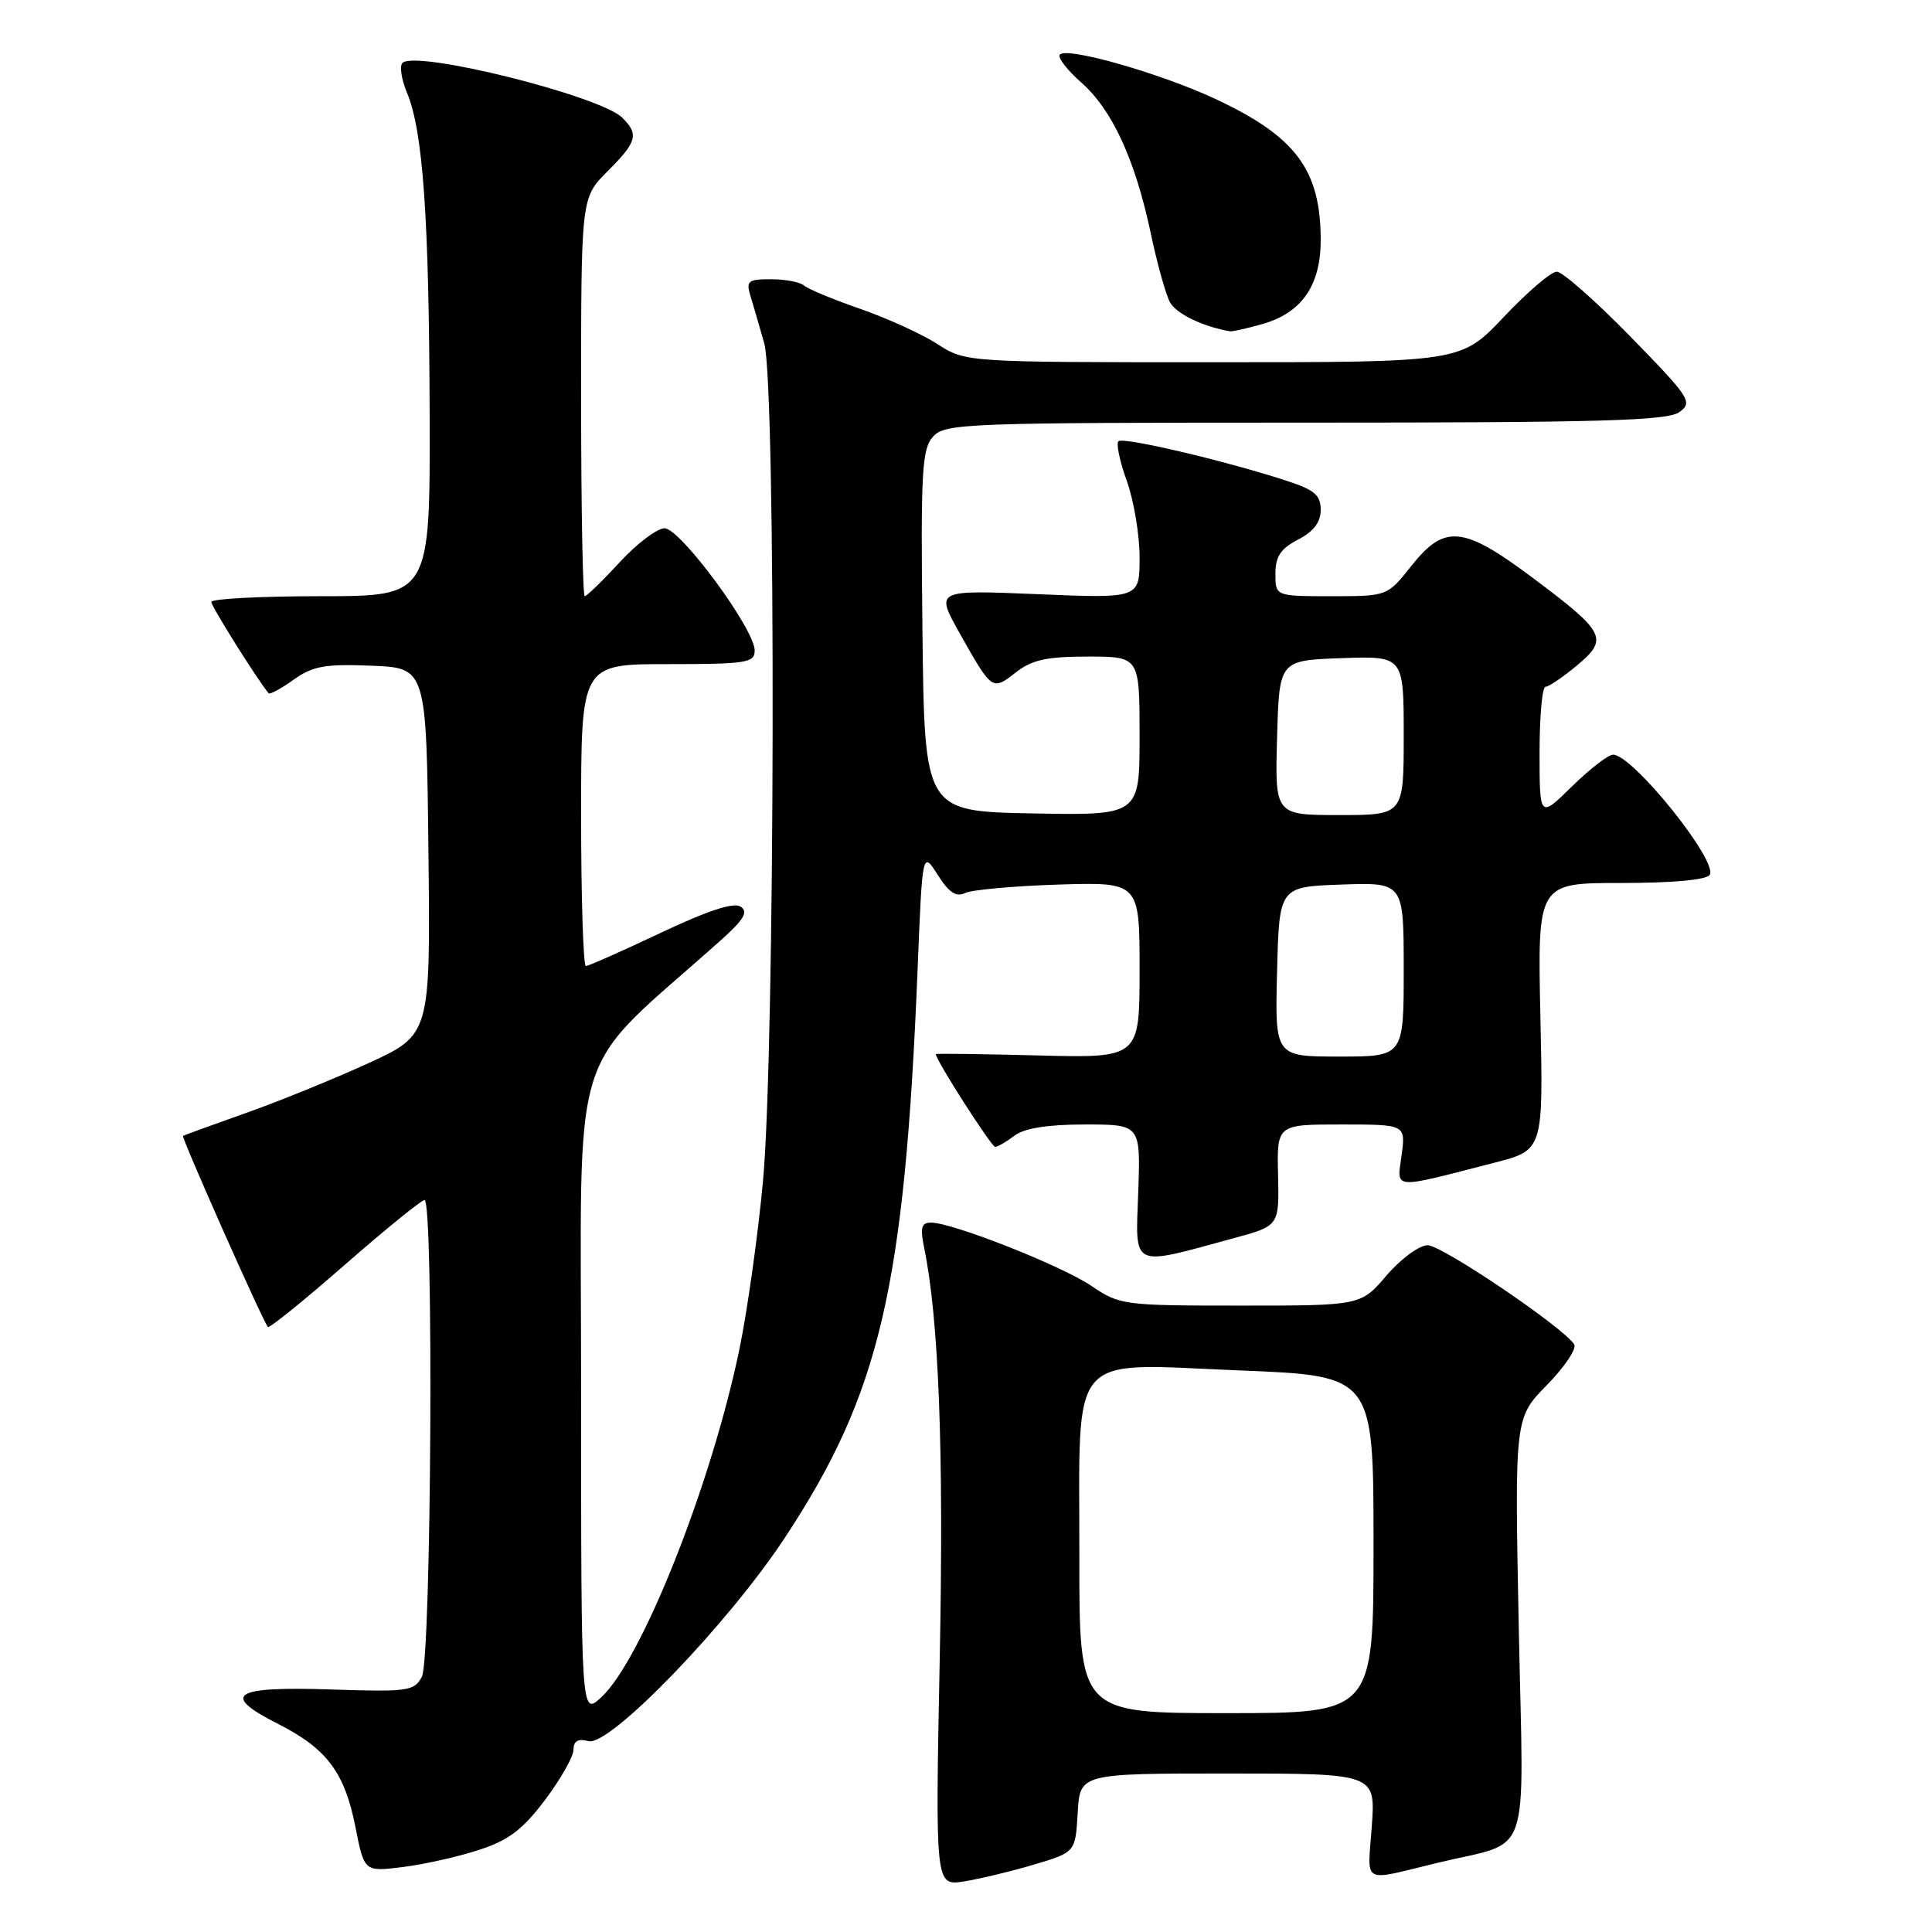<?xml version="1.0" encoding="UTF-8" standalone="no"?>
<!DOCTYPE svg PUBLIC "-//W3C//DTD SVG 1.1//EN" "http://www.w3.org/Graphics/SVG/1.1/DTD/svg11.dtd" >
<svg xmlns="http://www.w3.org/2000/svg" xmlns:xlink="http://www.w3.org/1999/xlink" version="1.1" viewBox="0 0 256 256">
 <g >
 <path fill="currentColor"
d=" M 137.00 247.07 C 142.50 245.43 142.50 245.43 142.80 240.21 C 143.10 235.00 143.10 235.00 162.69 235.00 C 182.27 235.00 182.27 235.00 181.77 241.99 C 181.21 249.86 180.23 249.31 190.50 246.83 C 203.11 243.78 201.88 247.32 201.25 215.93 C 200.69 187.89 200.69 187.89 204.96 183.54 C 207.31 181.14 208.94 178.72 208.59 178.14 C 207.21 175.92 191.08 165.00 189.17 165.00 C 188.06 165.00 185.63 166.79 183.73 169.00 C 180.31 173.00 180.31 173.00 164.39 173.00 C 148.87 173.00 148.37 172.93 144.62 170.39 C 140.69 167.72 126.20 162.00 123.36 162.00 C 122.10 162.00 121.91 162.67 122.44 165.25 C 124.40 174.74 125.07 192.17 124.52 219.69 C 123.93 249.89 123.93 249.89 127.72 249.30 C 129.80 248.97 133.97 247.97 137.00 247.07 Z  M 63.48 245.12 C 67.39 243.85 69.25 242.44 72.22 238.50 C 74.29 235.75 75.99 232.75 75.99 231.84 C 76.00 230.69 76.60 230.34 77.98 230.71 C 80.79 231.44 96.42 215.25 103.99 203.77 C 116.60 184.63 119.86 170.69 121.58 128.61 C 122.22 112.73 122.22 112.73 124.25 115.92 C 125.73 118.27 126.70 118.90 127.88 118.33 C 128.77 117.90 134.34 117.40 140.25 117.21 C 151.00 116.88 151.00 116.88 151.00 128.54 C 151.00 140.20 151.00 140.20 137.50 139.85 C 130.07 139.66 124.00 139.58 124.00 139.68 C 124.00 140.47 131.38 151.99 131.87 151.97 C 132.22 151.95 133.37 151.28 134.44 150.47 C 135.74 149.49 138.82 149.00 143.76 149.00 C 151.14 149.00 151.14 149.00 150.82 158.00 C 150.46 168.18 149.70 167.82 163.50 164.06 C 169.50 162.43 169.50 162.43 169.35 155.72 C 169.19 149.00 169.19 149.00 177.73 149.00 C 186.26 149.00 186.26 149.00 185.72 153.06 C 185.10 157.68 184.23 157.61 198.00 154.07 C 204.50 152.40 204.50 152.40 204.11 134.70 C 203.73 117.00 203.73 117.00 214.81 117.00 C 221.63 117.00 226.14 116.59 226.55 115.92 C 227.67 114.10 216.34 100.00 213.75 100.00 C 213.10 100.00 210.65 101.89 208.29 104.21 C 204.00 108.42 204.00 108.42 204.00 99.71 C 204.00 94.92 204.35 91.00 204.79 91.00 C 205.22 91.00 207.09 89.73 208.94 88.19 C 213.19 84.64 212.77 83.81 203.06 76.54 C 193.86 69.66 191.41 69.43 187.00 75.00 C 183.83 79.00 183.83 79.00 176.42 79.00 C 169.00 79.00 169.00 79.00 169.00 76.03 C 169.00 73.73 169.69 72.70 172.00 71.50 C 174.07 70.43 175.00 69.20 175.00 67.55 C 175.00 65.58 174.17 64.89 170.25 63.63 C 162.03 60.97 148.79 57.87 148.19 58.47 C 147.88 58.79 148.38 61.17 149.32 63.77 C 150.25 66.37 151.01 70.93 151.00 73.90 C 151.00 79.30 151.00 79.30 137.47 78.73 C 123.95 78.17 123.95 78.17 127.12 83.83 C 131.43 91.51 131.48 91.55 134.56 89.13 C 136.73 87.43 138.65 87.00 144.13 87.00 C 151.00 87.00 151.00 87.00 151.00 97.53 C 151.00 108.05 151.00 108.05 136.75 107.78 C 122.50 107.50 122.50 107.50 122.23 83.60 C 121.99 62.42 122.15 59.49 123.64 57.85 C 125.22 56.10 127.88 56.00 172.96 56.00 C 212.19 56.00 220.96 55.75 222.53 54.60 C 224.33 53.29 223.96 52.72 216.04 44.60 C 211.42 39.87 207.03 36.00 206.28 36.00 C 205.53 36.00 202.37 38.70 199.26 42.00 C 193.59 48.00 193.59 48.00 160.78 48.00 C 127.96 48.00 127.96 48.00 124.23 45.60 C 122.18 44.27 117.58 42.18 114.00 40.93 C 110.42 39.69 107.07 38.30 106.55 37.84 C 106.03 37.38 104.06 37.00 102.18 37.00 C 99.10 37.00 98.83 37.22 99.45 39.25 C 99.83 40.49 100.64 43.30 101.27 45.50 C 102.84 51.07 102.71 139.18 101.10 156.50 C 100.44 163.65 99.03 173.67 97.98 178.76 C 94.26 196.71 85.01 220.01 79.65 224.92 C 77.00 227.35 77.00 227.35 77.00 184.25 C 77.00 136.54 75.03 142.88 95.50 124.60 C 98.59 121.83 99.19 120.82 98.13 120.13 C 97.21 119.53 93.75 120.67 87.52 123.62 C 82.43 126.03 77.98 128.00 77.63 128.00 C 77.29 128.00 77.00 119.00 77.00 108.00 C 77.00 88.00 77.00 88.00 88.50 88.00 C 98.92 88.00 100.00 87.83 100.00 86.19 C 100.00 83.37 90.14 70.00 88.06 70.00 C 87.07 70.00 84.39 72.03 82.11 74.50 C 79.83 76.98 77.74 79.00 77.48 79.00 C 77.22 79.00 77.00 67.12 77.00 52.60 C 77.00 26.20 77.00 26.20 80.50 22.70 C 84.41 18.79 84.68 17.82 82.47 15.61 C 79.56 12.70 55.07 6.59 53.33 8.34 C 52.92 8.74 53.19 10.52 53.93 12.29 C 56.05 17.39 56.85 28.71 56.93 54.75 C 57.00 79.00 57.00 79.00 42.50 79.00 C 34.52 79.00 28.00 79.34 28.00 79.76 C 28.00 80.35 34.02 89.94 35.59 91.86 C 35.75 92.06 37.25 91.25 38.91 90.06 C 41.46 88.25 43.07 87.96 49.22 88.21 C 56.50 88.50 56.50 88.50 56.77 112.81 C 57.04 137.11 57.04 137.11 48.77 140.90 C 44.22 142.98 36.90 145.96 32.50 147.51 C 28.10 149.07 24.39 150.42 24.25 150.51 C 23.99 150.67 34.89 175.22 35.50 175.83 C 35.69 176.03 40.27 172.33 45.68 167.60 C 51.08 162.88 55.84 159.02 56.25 159.01 C 57.49 158.99 57.16 219.84 55.90 222.18 C 54.88 224.09 54.07 224.20 43.74 223.86 C 30.84 223.44 29.18 224.54 36.83 228.42 C 43.30 231.69 45.68 234.86 47.10 242.11 C 48.27 248.03 48.27 248.03 53.38 247.39 C 56.20 247.04 60.74 246.02 63.48 245.12 Z  M 167.20 42.96 C 172.45 41.50 175.00 37.86 175.00 31.83 C 175.00 22.50 171.70 18.08 161.00 13.09 C 153.77 9.72 141.46 6.20 140.45 7.22 C 140.09 7.58 141.36 9.25 143.27 10.93 C 147.38 14.54 150.43 21.18 152.50 31.00 C 153.33 34.92 154.46 38.99 155.02 40.04 C 155.84 41.57 159.40 43.29 163.00 43.90 C 163.28 43.95 165.17 43.53 167.20 42.96 Z  M 143.02 206.25 C 143.05 178.55 141.23 180.67 164.30 181.59 C 182.00 182.30 182.00 182.30 182.00 204.65 C 182.00 227.00 182.00 227.00 162.50 227.00 C 143.00 227.00 143.00 227.00 143.02 206.25 Z  M 169.22 128.75 C 169.50 117.50 169.50 117.50 177.75 117.21 C 186.00 116.92 186.00 116.92 186.00 128.46 C 186.00 140.00 186.00 140.00 177.47 140.00 C 168.93 140.00 168.93 140.00 169.22 128.75 Z  M 169.22 97.75 C 169.50 87.50 169.50 87.50 177.75 87.21 C 186.00 86.92 186.00 86.92 186.00 97.46 C 186.00 108.00 186.00 108.00 177.47 108.00 C 168.93 108.00 168.93 108.00 169.22 97.75 Z "/>
</g>
</svg>